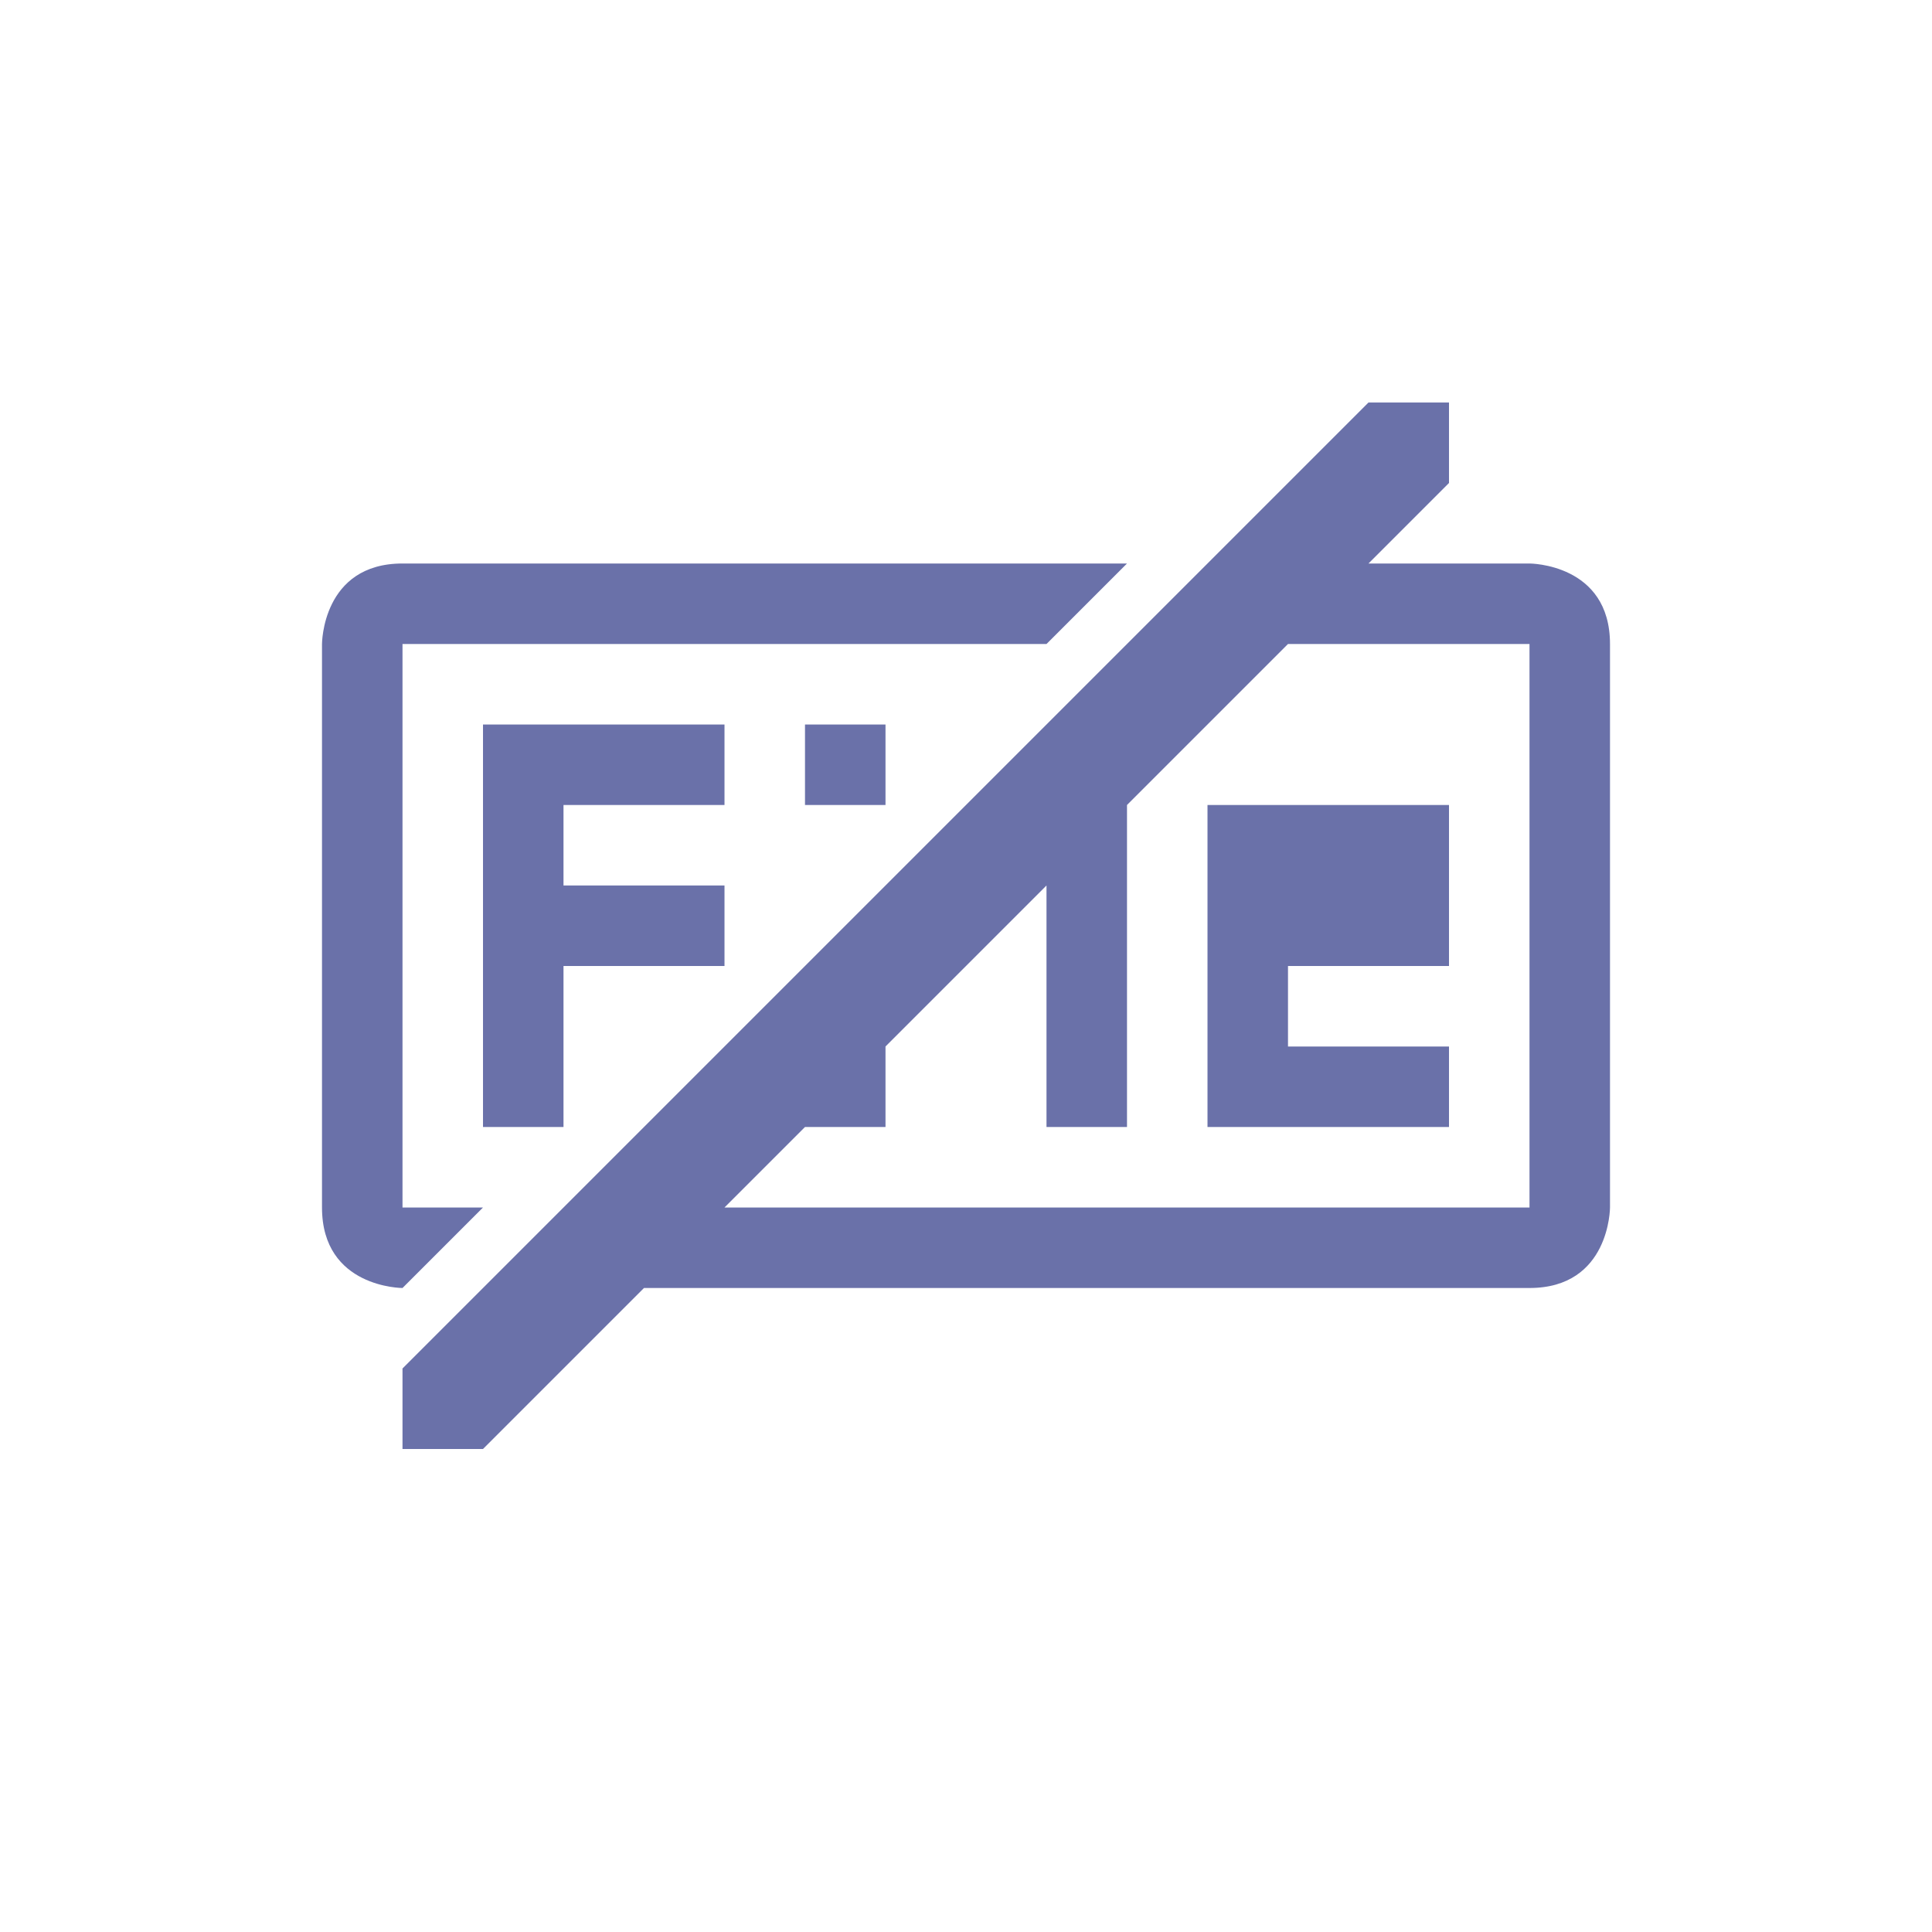 <svg xmlns="http://www.w3.org/2000/svg" width="24" height="24" version="1.1">
 <defs>
  <style id="current-color-scheme" type="text/css">
   .ColorScheme-Text { color:#6a71a9; } .ColorScheme-Highlight { color:#4285f4; } .ColorScheme-NeutralText { color:#ff9800; } .ColorScheme-PositiveText { color:#4caf50; } .ColorScheme-NegativeText { color:#f44336; }
  </style>
 </defs>
 <g transform="translate(4,4)">
  <path style="fill:currentColor" class="ColorScheme-Text" d="M 13,1 1,13 V 14 H 2 L 4,12 H 15 C 16,12 16,11 16,11 V 4 C 16,3 15,3 15,3 H 13 L 14,2 V 1 Z M 1,3 C 0,3 0,4 0,4 V 11 C 0,12 1,12 1,12 L 2,11 H 1 V 4 H 9 L 10,3 Z M 12,4 H 15 V 11 H 5 L 6,10 H 7 V 9 L 9,7 V 10 H 10 V 6 Z M 2,5 V 10 H 3 V 8 H 5 V 7 H 3 V 6 H 5 V 5 Z M 6,5 V 6 H 7 V 5 Z M 11,6 V 10 H 14 V 9 H 12 V 8 H 14 V 6 Z"/>
 </g>
</svg>
